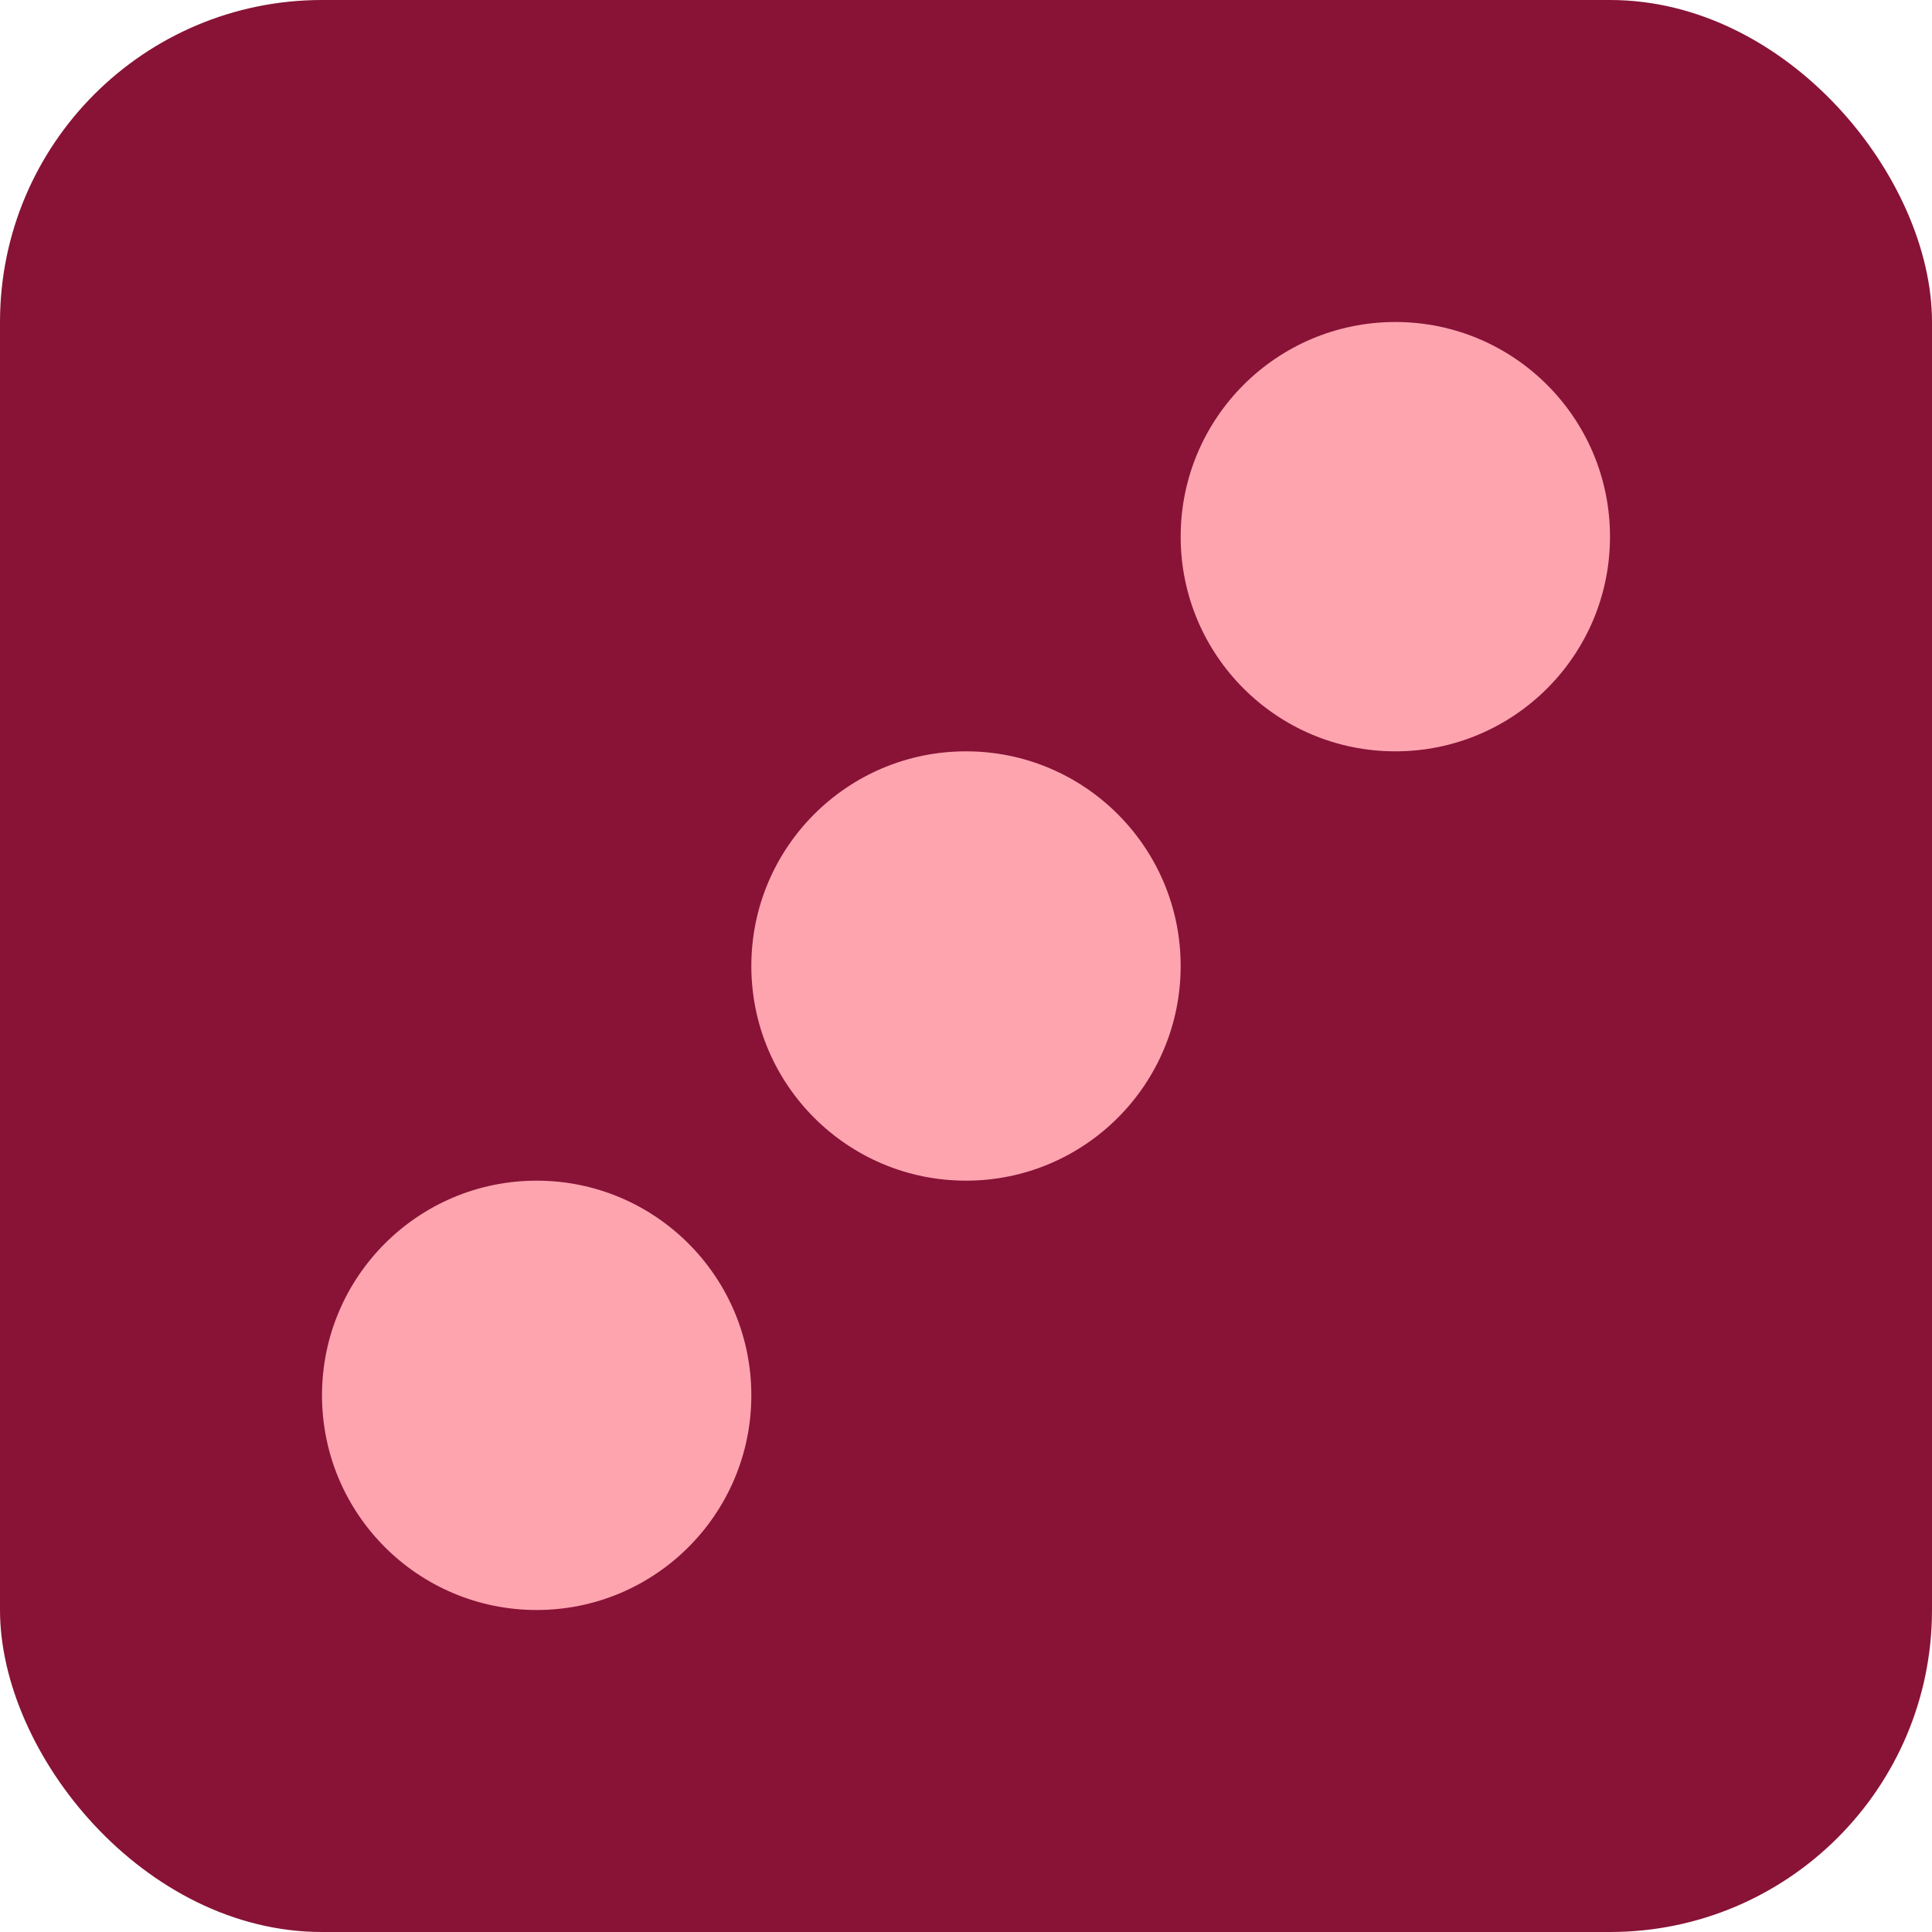 <svg xmlns="http://www.w3.org/2000/svg" width="18" height="18" viewBox="0 0 18 18">
  <rect width="18" height="18" rx="3" fill="#881337" />
  <circle cx="5" cy="13" r="2" fill="#fda4af"/>
  <circle cx="13" cy="5" r="2" fill="#fda4af"/>
  <circle cx="9" cy="9" r="2" fill="#fda4af"/>
</svg>